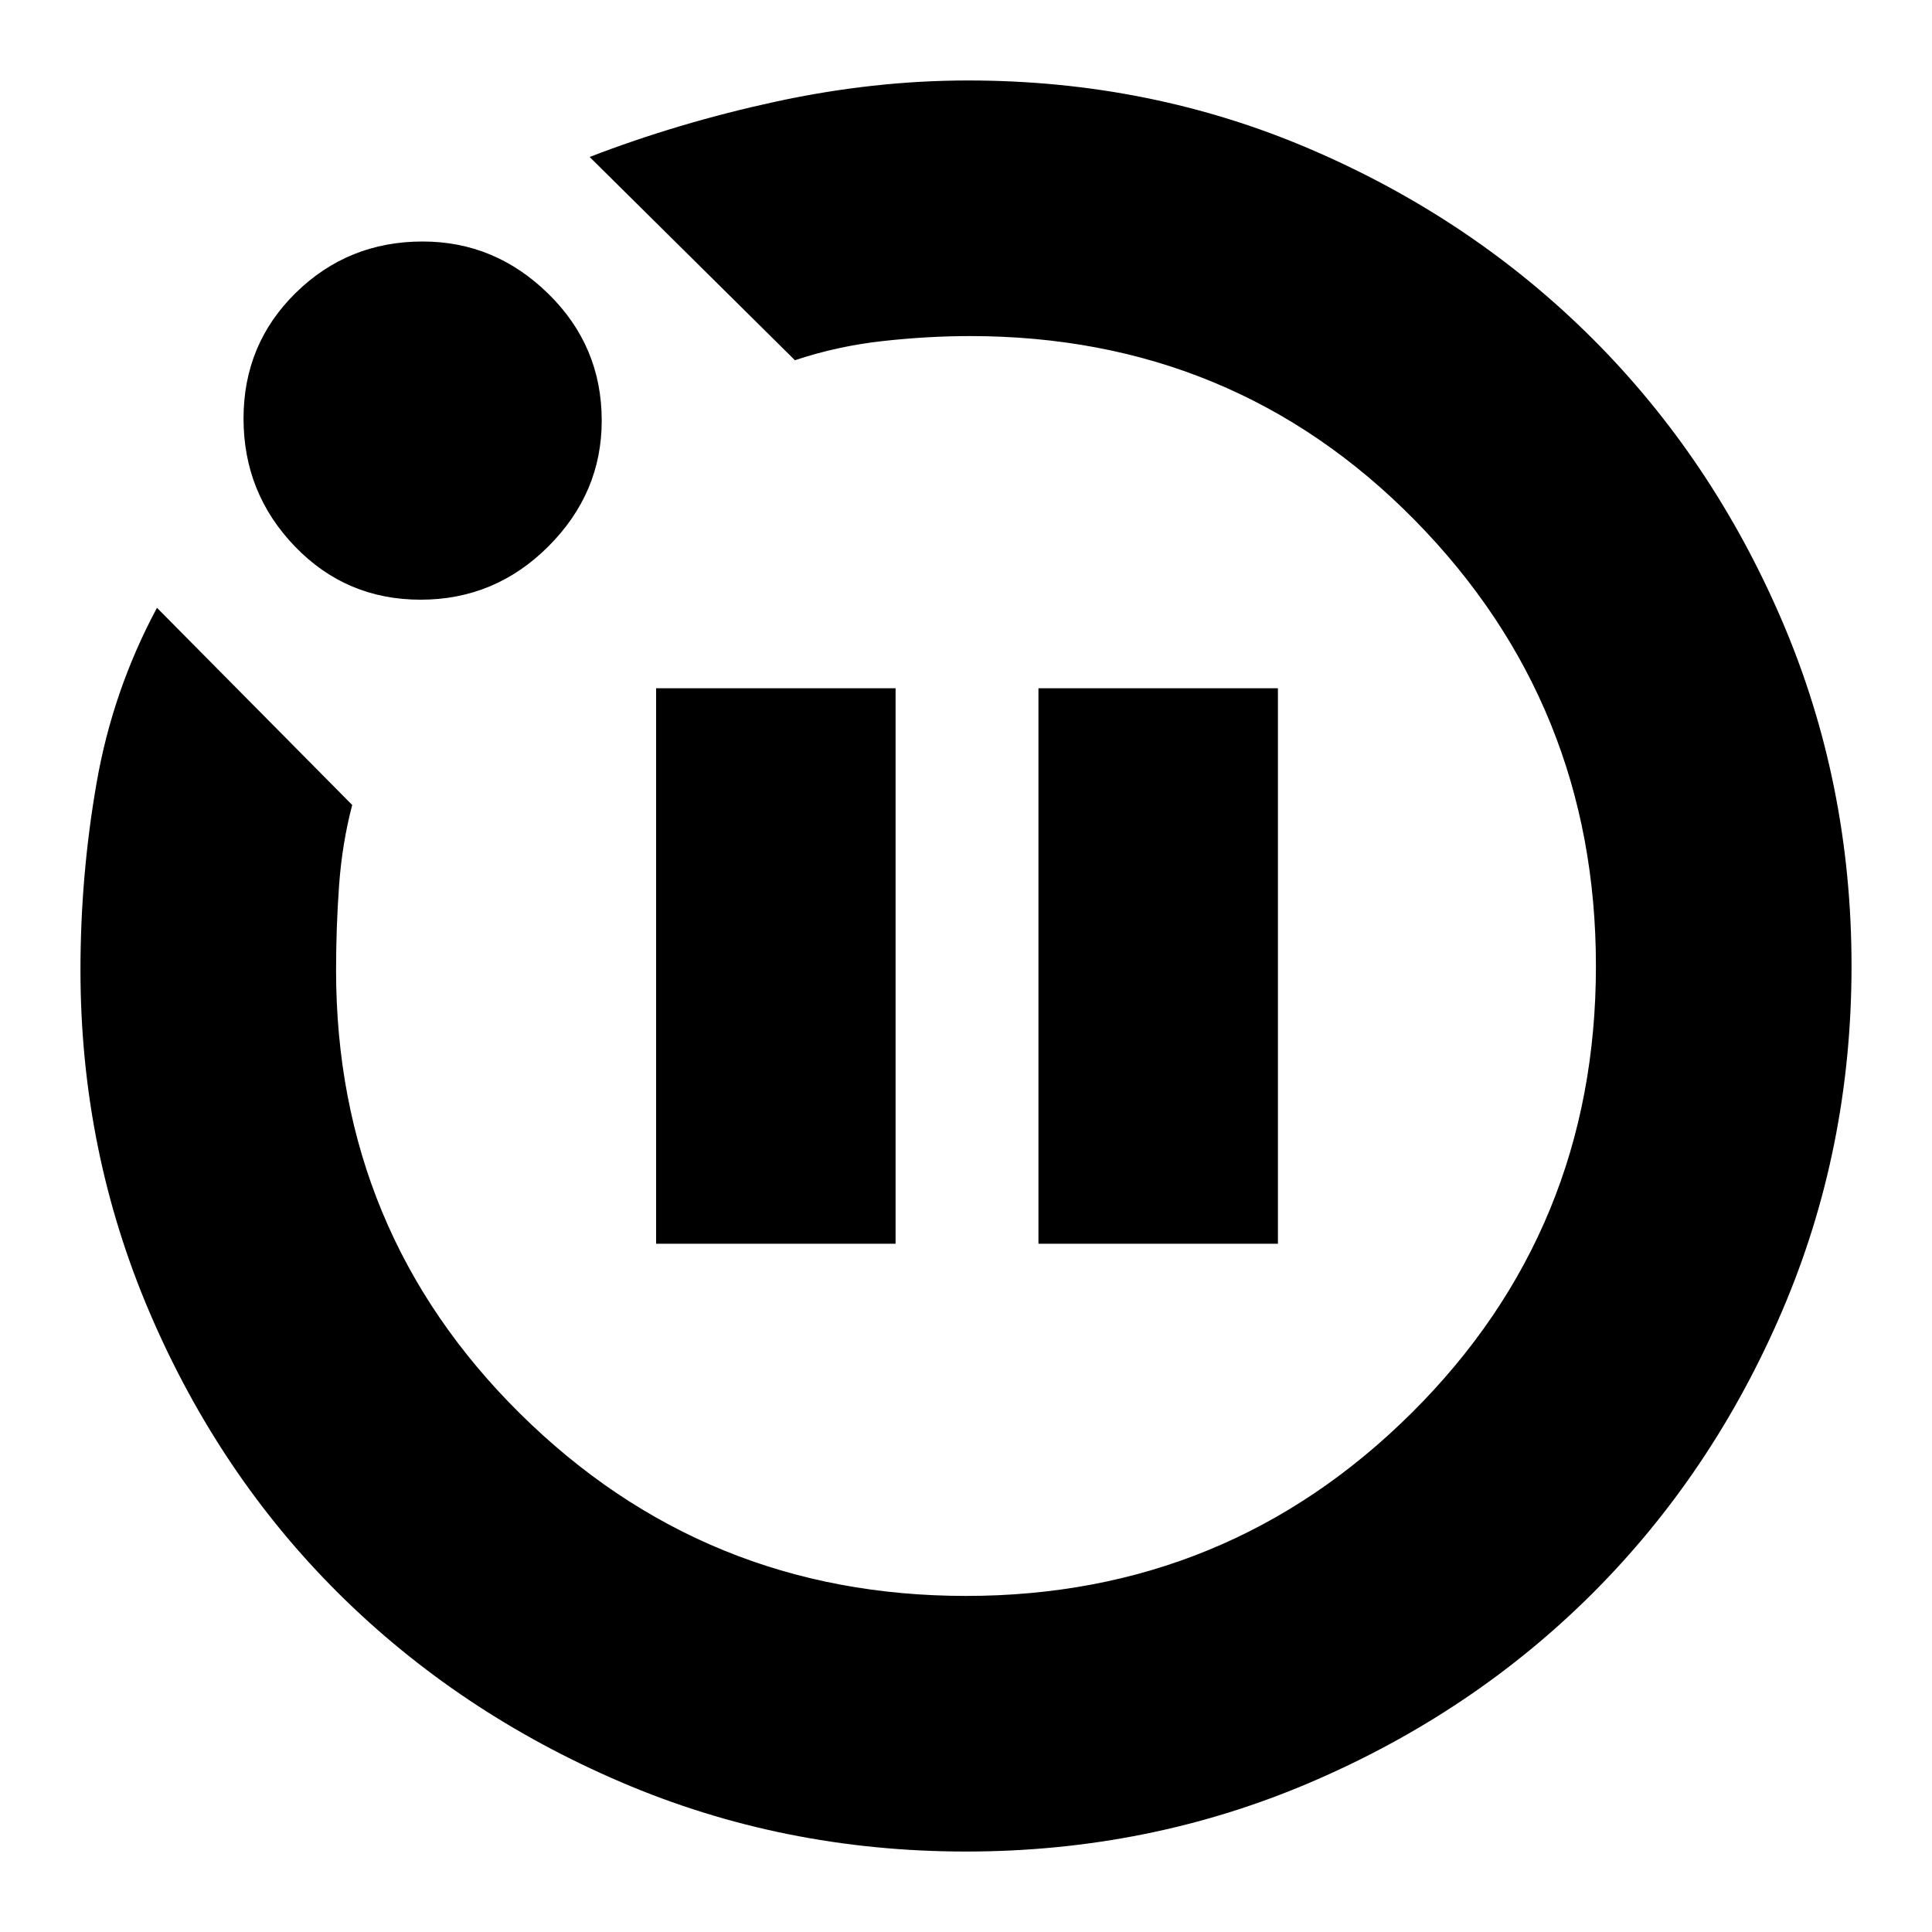 <svg xmlns="http://www.w3.org/2000/svg" height="20" width="20"><path d="M6.792 12.875H9.271V7.125H6.792ZM10.75 12.875H13.229V7.125H10.75ZM10 19.167Q8.104 19.167 6.427 18.448Q4.75 17.729 3.51 16.5Q2.271 15.271 1.552 13.594Q0.833 11.917 0.833 10.042Q0.833 9.062 1 8.104Q1.167 7.146 1.625 6.292L3.646 8.333Q3.542 8.729 3.51 9.167Q3.479 9.604 3.479 10.042Q3.479 12.75 5.385 14.635Q7.292 16.521 10 16.521Q12.708 16.521 14.615 14.625Q16.521 12.729 16.521 10Q16.521 7.292 14.646 5.385Q12.771 3.479 10.042 3.479Q9.604 3.479 9.135 3.531Q8.667 3.583 8.229 3.729L6.104 1.625Q7.021 1.271 8.031 1.052Q9.042 0.833 10.021 0.833Q11.917 0.833 13.583 1.552Q15.25 2.271 16.49 3.51Q17.729 4.75 18.448 6.427Q19.167 8.104 19.167 10Q19.167 11.896 18.448 13.573Q17.729 15.25 16.49 16.49Q15.25 17.729 13.573 18.448Q11.896 19.167 10 19.167ZM4.354 6.208Q3.583 6.208 3.052 5.656Q2.521 5.104 2.521 4.333Q2.521 3.562 3.062 3.031Q3.604 2.5 4.375 2.5Q5.125 2.5 5.677 3.042Q6.229 3.583 6.229 4.354Q6.229 5.104 5.677 5.656Q5.125 6.208 4.354 6.208ZM10 10Q10 10 10 10Q10 10 10 10Q10 10 10 10Q10 10 10 10Q10 10 10 10Q10 10 10 10Q10 10 10 10Q10 10 10 10Z"/></svg>